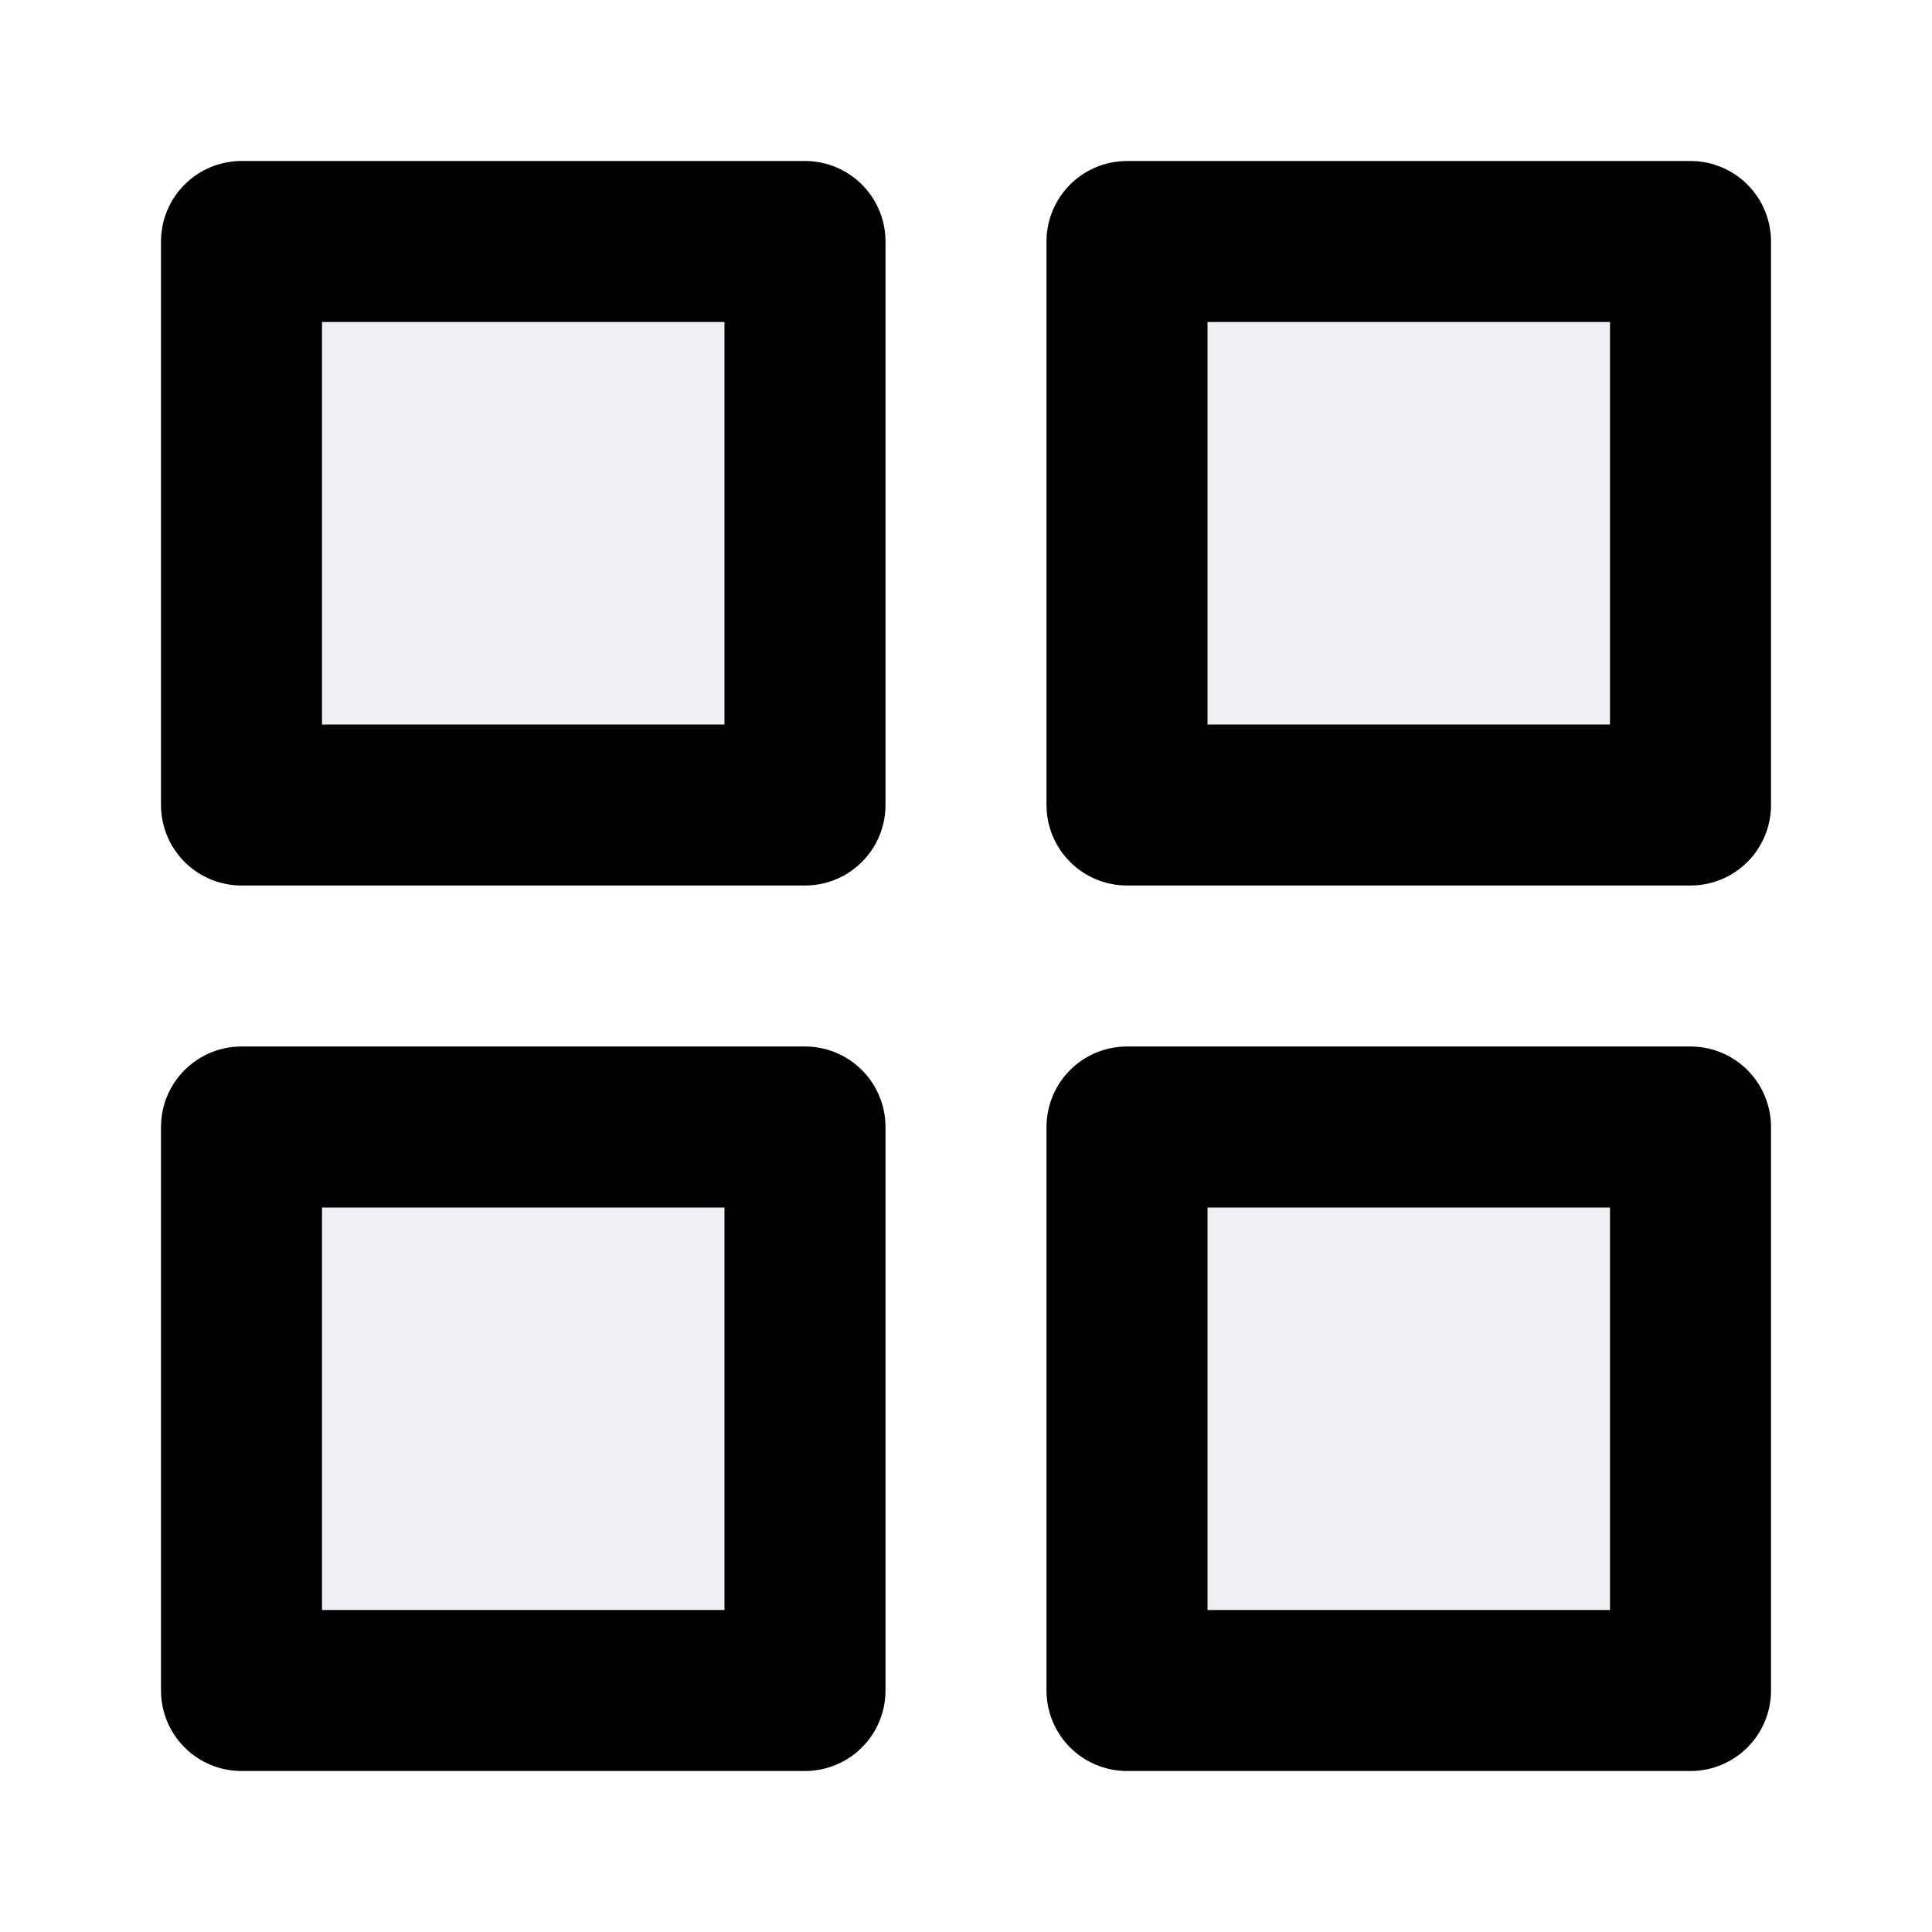 <svg viewBox="0 0 24 24" fill="none" xmlns="http://www.w3.org/2000/svg">
  <path d="M3 3H10V10H3V3Z" fill="#D0D2E0" style="opacity: 0.35" class="icon-light" />
  <path d="M3 14H10V21H3V14Z" fill="#D0D2E0" style="opacity: 0.35" class="icon-light" />
  <path d="M14 3H21V10H14V3Z" fill="#D0D2E0" style="opacity: 0.35" class="icon-light" />
  <path d="M14 14H21V21H14V14Z" fill="#D0D2E0" style="opacity: 0.35" class="icon-light" />
  <path d="M3 3H10V10H3V3Z" stroke="currentColor" stroke-width="2" stroke-linejoin="round" class="icon-dark" />
  <path d="M3 14H10V21H3V14Z" stroke="currentColor" stroke-width="2" stroke-linejoin="round" class="icon-dark" />
  <path d="M14 3H21V10H14V3Z" stroke="currentColor" stroke-width="2" stroke-linejoin="round" class="icon-dark" />
  <path d="M14 14H21V21H14V14Z" stroke="currentColor" stroke-width="2" stroke-linejoin="round" class="icon-dark" />
</svg>